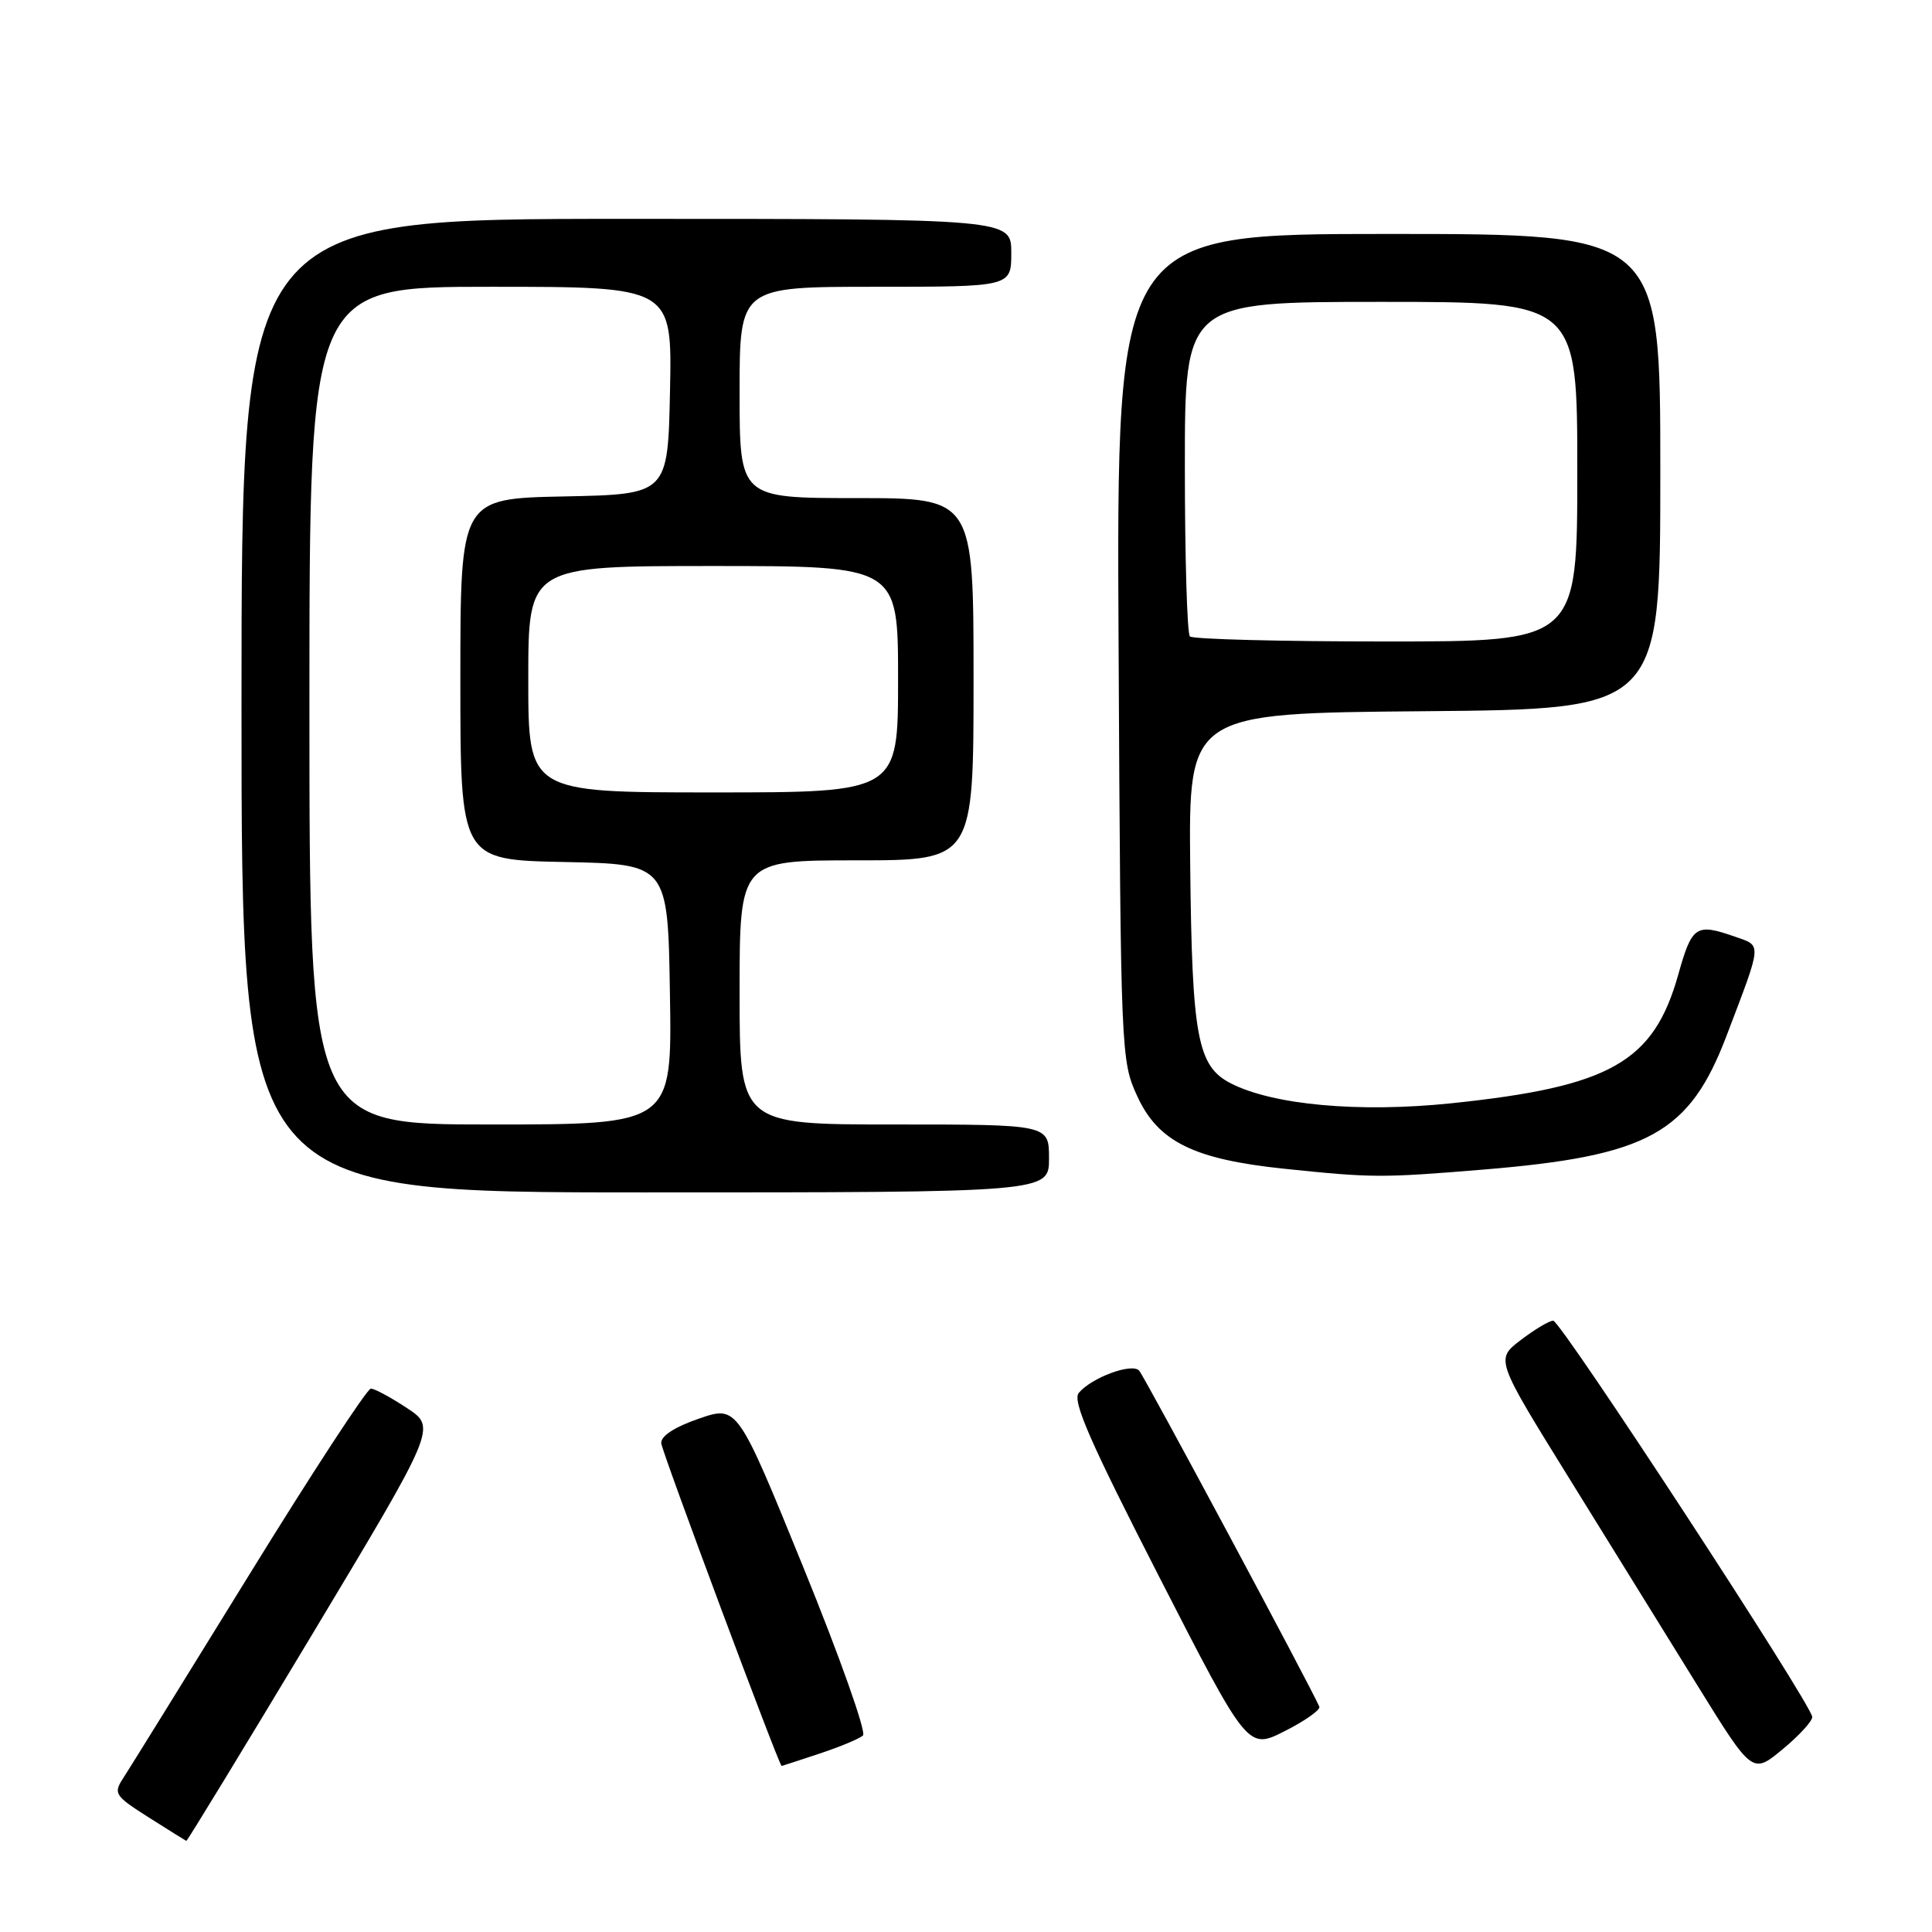 <?xml version="1.0" encoding="UTF-8" standalone="no"?>
<!DOCTYPE svg PUBLIC "-//W3C//DTD SVG 1.1//EN" "http://www.w3.org/Graphics/SVG/1.1/DTD/svg11.dtd" >
<svg xmlns="http://www.w3.org/2000/svg" xmlns:xlink="http://www.w3.org/1999/xlink" version="1.1" viewBox="0 0 256 256">
 <g >
 <path fill="currentColor"
d=" M 41.36 216.58 C 57.83 189.15 57.83 189.15 53.93 186.58 C 51.79 185.16 49.63 184.00 49.14 184.00 C 48.64 184.00 41.36 195.14 32.97 208.75 C 24.58 222.36 17.08 234.46 16.31 235.64 C 15.00 237.65 15.21 237.96 19.71 240.82 C 22.34 242.49 24.59 243.89 24.69 243.93 C 24.80 243.97 32.30 231.66 41.36 216.58 Z  M 240.13 227.50 C 240.04 225.82 206.82 175.00 205.81 175.00 C 205.29 175.00 203.36 176.15 201.51 177.56 C 198.16 180.12 198.16 180.12 207.88 195.81 C 213.23 204.44 220.89 216.81 224.90 223.30 C 232.20 235.10 232.20 235.10 236.19 231.80 C 238.39 229.98 240.16 228.05 240.13 227.50 Z  M 108.57 232.37 C 111.28 231.47 113.88 230.39 114.35 229.96 C 114.82 229.54 111.27 219.52 106.46 207.71 C 97.71 186.22 97.71 186.22 92.60 187.98 C 89.36 189.10 87.54 190.29 87.62 191.24 C 87.71 192.38 103.23 233.97 103.57 234.00 C 103.61 234.00 105.86 233.27 108.57 232.37 Z  M 174.82 226.15 C 173.74 223.61 151.62 182.33 150.94 181.61 C 149.97 180.56 144.62 182.55 142.94 184.57 C 142.06 185.63 144.44 191.06 153.58 208.90 C 165.34 231.86 165.34 231.86 170.24 229.38 C 172.93 228.02 174.99 226.56 174.82 226.15 Z  M 139.00 153.50 C 139.00 149.00 139.00 149.00 118.50 149.00 C 98.00 149.00 98.00 149.00 98.00 131.50 C 98.00 114.00 98.00 114.00 113.50 114.00 C 129.00 114.00 129.00 114.00 129.00 90.00 C 129.00 66.00 129.00 66.00 113.50 66.00 C 98.00 66.00 98.00 66.00 98.00 52.00 C 98.00 38.00 98.00 38.00 116.00 38.00 C 134.00 38.00 134.00 38.00 134.00 33.50 C 134.00 29.00 134.00 29.00 83.00 29.00 C 32.00 29.00 32.00 29.00 32.00 93.50 C 32.00 158.00 32.00 158.00 85.50 158.00 C 139.00 158.00 139.00 158.00 139.00 153.50 Z  M 196.50 154.98 C 218.45 153.17 223.85 150.20 228.79 137.21 C 233.54 124.73 233.49 125.37 229.88 124.11 C 224.73 122.31 224.20 122.66 222.39 129.10 C 219.13 140.74 213.41 143.99 192.31 146.19 C 180.08 147.46 168.66 146.42 163.05 143.53 C 158.67 141.26 157.95 137.40 157.71 114.87 C 157.50 94.50 157.50 94.50 188.75 94.24 C 220.00 93.97 220.00 93.97 220.00 62.49 C 220.00 31.00 220.00 31.00 183.97 31.00 C 147.93 31.00 147.93 31.00 148.22 85.75 C 148.50 139.83 148.53 140.56 150.71 145.29 C 153.48 151.29 158.19 153.61 170.12 154.86 C 181.85 156.08 183.03 156.09 196.50 154.98 Z  M 41.00 93.50 C 41.00 38.00 41.00 38.00 65.03 38.00 C 89.06 38.00 89.06 38.00 88.78 51.75 C 88.50 65.50 88.50 65.50 74.75 65.78 C 61.00 66.06 61.00 66.06 61.00 90.00 C 61.00 113.94 61.00 113.94 74.75 114.22 C 88.50 114.50 88.50 114.50 88.77 131.75 C 89.05 149.00 89.05 149.00 65.02 149.00 C 41.00 149.00 41.00 149.00 41.00 93.50 Z  M 70.00 90.00 C 70.00 75.00 70.00 75.00 94.50 75.00 C 119.00 75.00 119.00 75.00 119.00 90.00 C 119.00 105.00 119.00 105.00 94.50 105.00 C 70.00 105.00 70.00 105.00 70.00 90.00 Z  M 157.67 84.33 C 157.30 83.97 157.00 73.84 157.00 61.83 C 157.00 40.00 157.00 40.00 183.00 40.00 C 209.00 40.00 209.00 40.00 209.00 62.50 C 209.00 85.00 209.00 85.00 183.67 85.00 C 169.73 85.00 158.03 84.70 157.67 84.33 Z "/>
</g>
</svg>